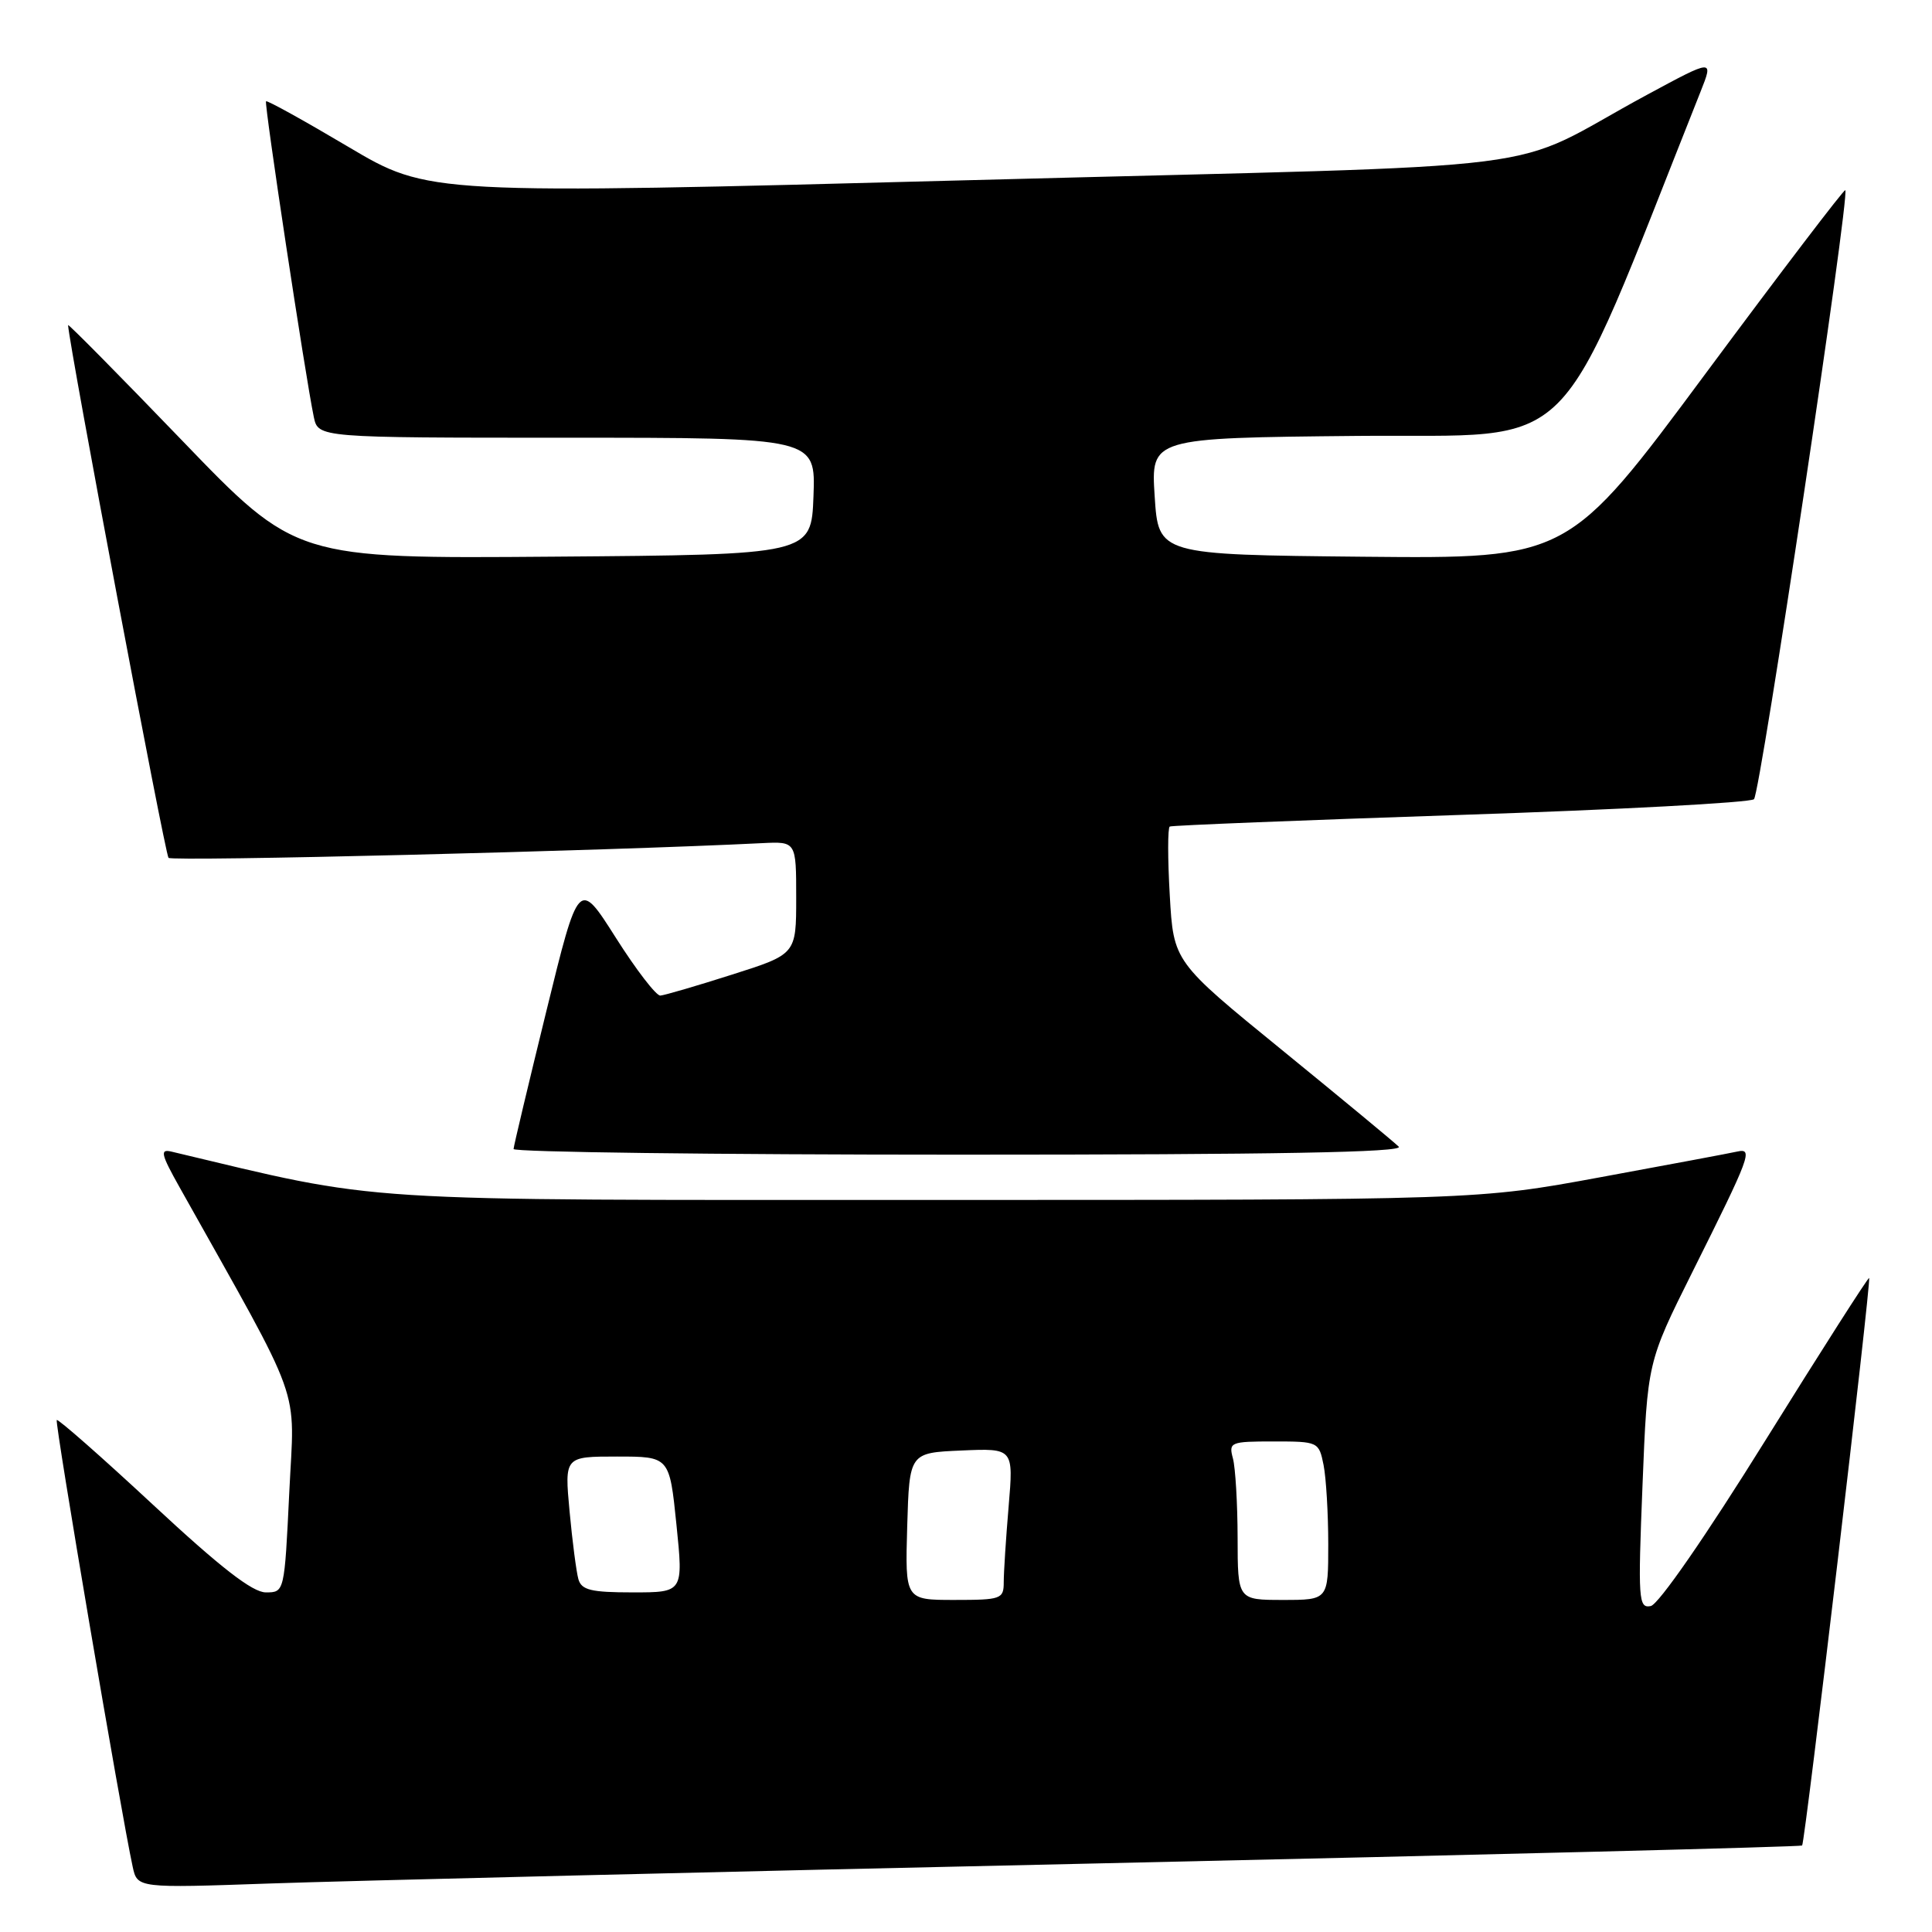 <?xml version="1.0" encoding="UTF-8" standalone="no"?>
<!DOCTYPE svg PUBLIC "-//W3C//DTD SVG 1.1//EN" "http://www.w3.org/Graphics/SVG/1.1/DTD/svg11.dtd" >
<svg xmlns="http://www.w3.org/2000/svg" xmlns:xlink="http://www.w3.org/1999/xlink" version="1.1" viewBox="0 0 256 256">
 <g >
 <path fill="currentColor"
d=" M 145.99 246.90 C 196.86 245.77 238.62 244.71 238.79 244.54 C 239.18 244.15 247.98 169.64 247.67 169.34 C 247.55 169.22 241.38 178.88 233.96 190.80 C 226.05 203.52 219.75 212.62 218.73 212.81 C 217.11 213.13 217.03 212.01 217.64 196.82 C 218.29 180.50 218.29 180.50 224.22 168.61 C 231.97 153.09 232.33 152.12 230.18 152.59 C 229.26 152.80 221.13 154.32 212.11 155.98 C 195.73 159.00 195.73 159.00 123.47 159.00 C 45.32 159.00 51.20 159.37 22.70 152.59 C 21.17 152.23 21.33 152.93 23.80 157.33 C 40.41 186.98 39.03 183.15 38.33 197.75 C 37.69 211.00 37.69 211.00 35.22 211.00 C 33.46 211.00 29.21 207.70 20.30 199.41 C 13.45 193.04 7.69 187.98 7.52 188.16 C 7.23 188.46 16.01 240.10 17.58 247.35 C 18.20 250.19 18.20 250.19 35.85 249.57 C 45.56 249.23 95.12 248.02 145.99 246.90 Z  M 185.34 151.94 C 184.75 151.35 177.80 145.60 169.89 139.15 C 155.50 127.43 155.50 127.43 155.00 118.62 C 154.72 113.77 154.72 109.68 155.00 109.52 C 155.28 109.37 172.60 108.68 193.50 107.98 C 214.40 107.29 231.91 106.35 232.41 105.90 C 233.25 105.14 245.14 25.88 244.51 25.20 C 244.36 25.04 236.04 35.96 226.02 49.47 C 207.81 74.03 207.81 74.03 180.65 73.77 C 153.50 73.50 153.50 73.50 153.00 65.76 C 152.50 58.03 152.50 58.03 179.85 57.76 C 209.78 57.48 205.64 61.63 225.33 12.15 C 227.06 7.80 227.06 7.80 218.28 12.54 C 198.57 23.17 210.10 21.71 128.65 23.87 C 56.81 25.77 56.81 25.77 46.16 19.46 C 40.31 15.99 35.40 13.27 35.25 13.42 C 34.98 13.69 40.47 49.95 41.58 55.25 C 42.16 58.00 42.16 58.00 75.12 58.00 C 108.08 58.00 108.08 58.00 107.79 65.75 C 107.50 73.50 107.50 73.50 73.35 73.76 C 39.20 74.03 39.20 74.03 24.10 58.34 C 15.80 49.72 9.01 42.85 9.02 43.08 C 9.18 45.91 21.87 113.20 22.33 113.67 C 22.84 114.17 80.19 112.76 101.00 111.72 C 105.50 111.50 105.50 111.50 105.50 118.97 C 105.50 126.44 105.50 126.44 97.00 129.14 C 92.33 130.63 88.05 131.88 87.50 131.92 C 86.95 131.96 84.29 128.50 81.59 124.24 C 76.68 116.50 76.68 116.50 72.39 134.00 C 70.03 143.62 68.07 151.84 68.05 152.25 C 68.02 152.66 94.64 153.00 127.20 153.00 C 169.04 153.00 186.09 152.69 185.34 151.94 Z  M 120.21 202.25 C 120.50 192.50 120.50 192.50 127.40 192.20 C 134.30 191.90 134.30 191.90 133.65 199.60 C 133.29 203.84 133.00 208.36 133.00 209.65 C 133.00 211.88 132.66 212.00 126.46 212.00 C 119.93 212.00 119.93 212.00 120.21 202.25 Z  M 163.99 203.75 C 163.98 199.21 163.70 194.49 163.37 193.25 C 162.79 191.10 163.03 191.00 168.76 191.00 C 174.67 191.00 174.76 191.04 175.38 194.12 C 175.72 195.84 176.00 200.57 176.00 204.62 C 176.00 212.00 176.00 212.00 170.00 212.00 C 164.00 212.00 164.00 212.00 163.99 203.75 Z  M 76.64 209.25 C 76.37 208.29 75.84 204.24 75.47 200.25 C 74.80 193.00 74.80 193.00 81.76 193.00 C 88.71 193.00 88.71 193.00 89.63 202.00 C 90.55 211.00 90.55 211.00 83.84 211.00 C 78.31 211.00 77.05 210.69 76.64 209.25 Z "/>
</g>
</svg>